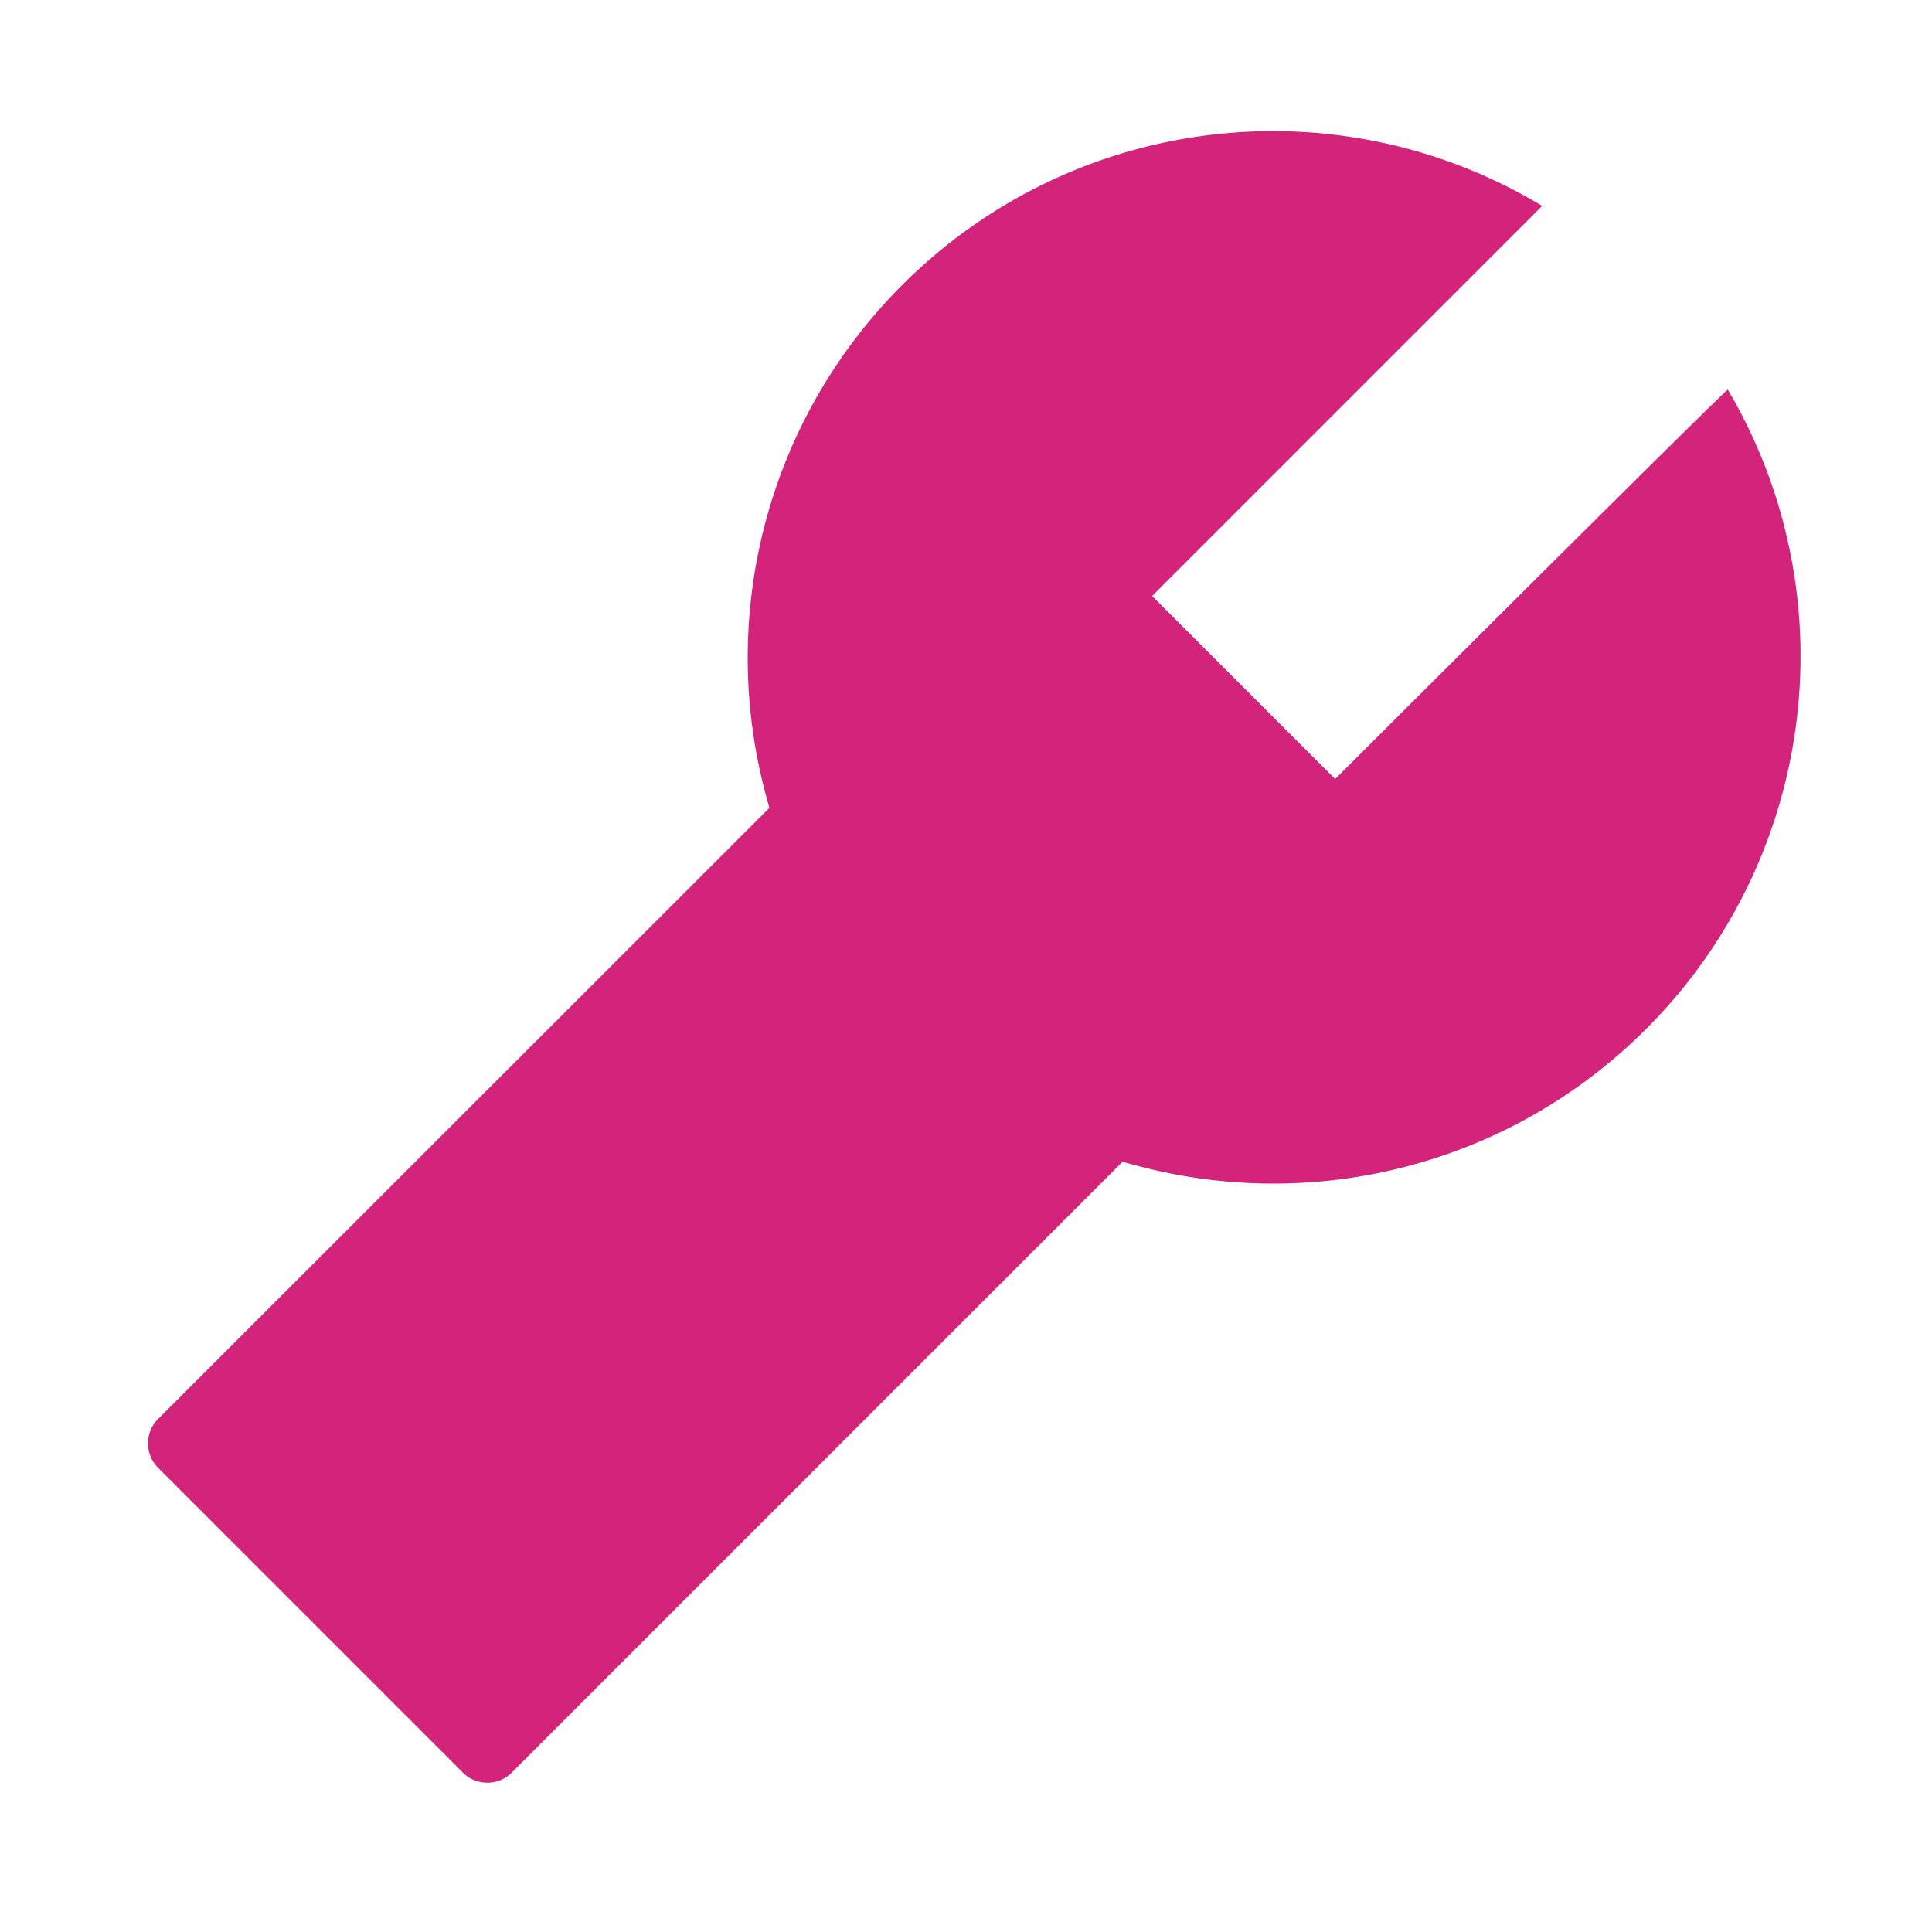 <?xml version="1.0" standalone="no"?><!DOCTYPE svg PUBLIC "-//W3C//DTD SVG 1.1//EN" "http://www.w3.org/Graphics/SVG/1.1/DTD/svg11.dtd"><svg t="1751355261572" class="icon" viewBox="0 0 1024 1024" version="1.1" xmlns="http://www.w3.org/2000/svg" p-id="2322" xmlns:xlink="http://www.w3.org/1999/xlink" width="256" height="256"><path d="M915.771 206.514c-0.343-0.343-69.829 68.343-208.114 206.4l-97.029-97.029 206.743-206.743c-108.8-65.486-248.571-48.686-339.2 41.943A279.337 279.337 0 0 0 405.714 420.571l2.057 7.657-324 323.886c-7.086 7.086-7.086 18.743 0 25.829l161.6 161.6c7.086 7.086 18.743 7.086 25.829 0l323.771-323.771 7.657 2.057c95.657 25.486 198.4-1.029 269.714-72.343 90.743-90.629 107.543-230.4 43.429-338.971z" p-id="2323" fill="#d4237a"></path></svg>